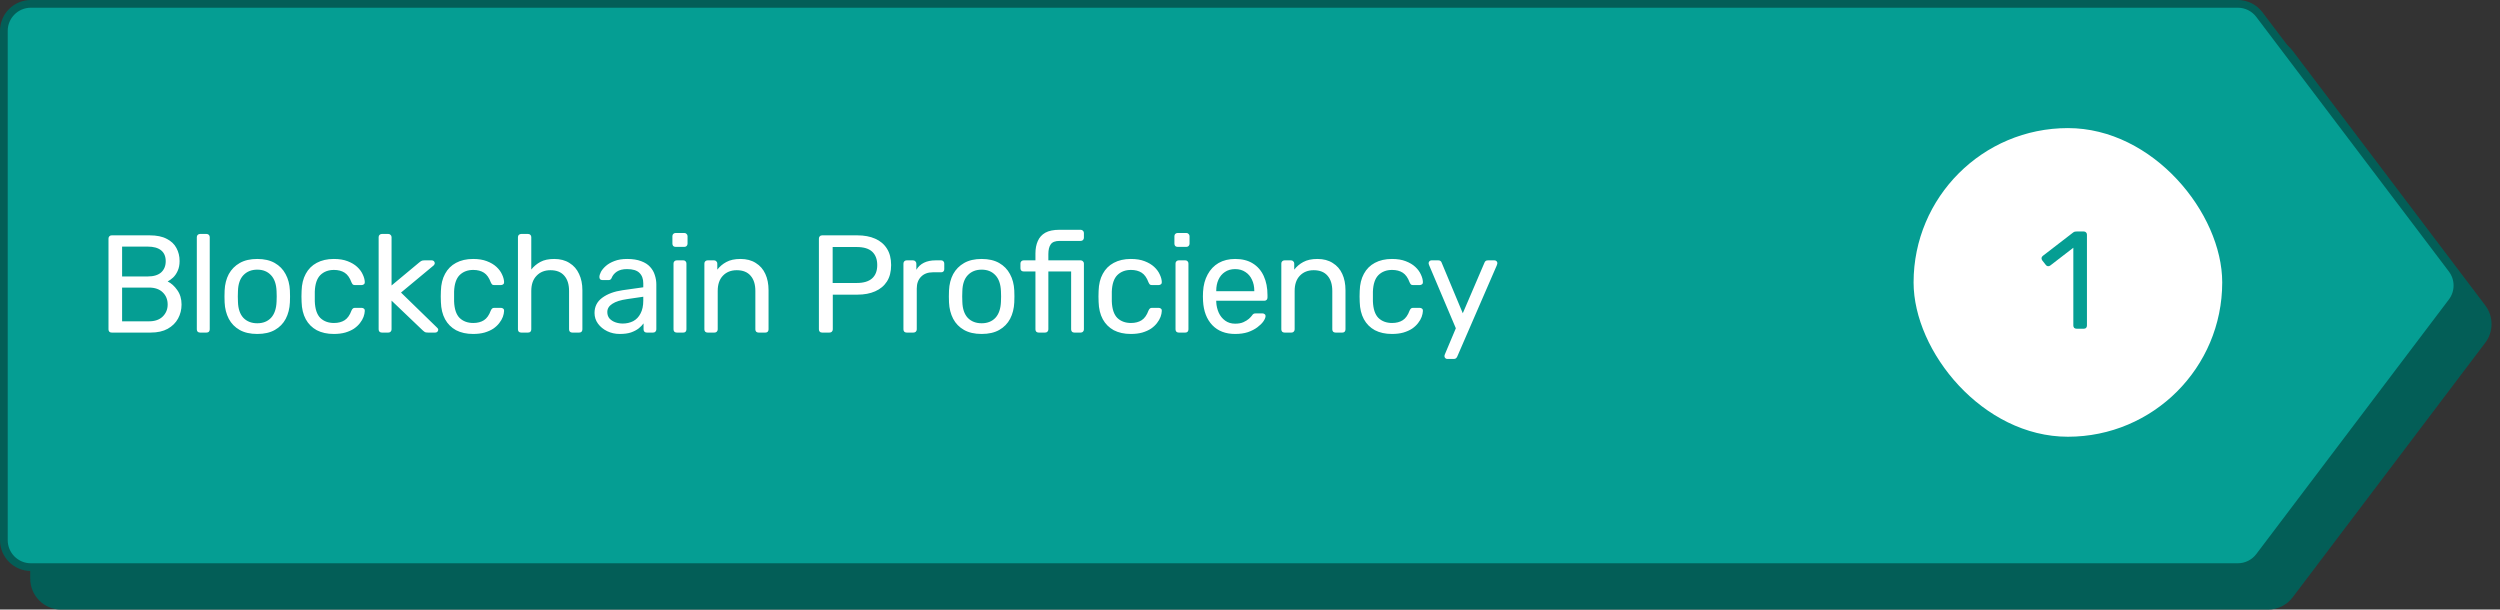 <svg width="324" height="79" viewBox="0 0 324 79" fill="none" xmlns="http://www.w3.org/2000/svg">
<rect x="0" y="0" width="324" height="79" fill="#333333" stroke="none"/>
<path d="M293.94 5H7.92C5.711 5 3.92 6.791 3.92 9V75C3.92 77.209 5.711 79 7.92 79H293.94C295.193 79 296.374 78.413 297.13 77.413L322.095 44.413C323.175 42.986 323.175 41.014 322.095 39.587L297.13 6.587C296.374 5.587 295.193 5 293.94 5Z" fill="#035E57"/>
<path d="M4 0.5H290.02C291.116 0.5 292.15 1.014 292.811 1.888L317.776 34.888C318.721 36.138 318.721 37.862 317.776 39.112L292.811 72.112C292.15 72.986 291.116 73.5 290.02 73.5H4C2.067 73.5 0.5 71.933 0.5 70V4C0.5 2.067 2.067 0.5 4 0.5Z" fill="#059E93" stroke="#035E57"/>
<path d="M14.475 43.101C14.342 43.101 14.241 43.065 14.168 42.993C14.097 42.909 14.06 42.807 14.06 42.687V30.933C14.06 30.801 14.097 30.699 14.168 30.627C14.241 30.543 14.342 30.501 14.475 30.501H19.407C20.306 30.501 21.038 30.651 21.602 30.951C22.178 31.239 22.599 31.635 22.863 32.139C23.139 32.643 23.276 33.207 23.276 33.831C23.276 34.323 23.192 34.749 23.024 35.109C22.869 35.457 22.671 35.745 22.43 35.973C22.191 36.189 21.956 36.357 21.729 36.477C22.197 36.705 22.61 37.077 22.971 37.593C23.343 38.109 23.529 38.733 23.529 39.465C23.529 40.125 23.378 40.731 23.078 41.283C22.779 41.835 22.328 42.279 21.729 42.615C21.14 42.939 20.409 43.101 19.532 43.101H14.475ZM15.825 41.643H19.299C20.078 41.643 20.678 41.433 21.099 41.013C21.518 40.593 21.729 40.077 21.729 39.465C21.729 38.829 21.518 38.307 21.099 37.899C20.678 37.479 20.078 37.269 19.299 37.269H15.825V41.643ZM15.825 35.829H19.137C19.904 35.829 20.486 35.655 20.883 35.307C21.279 34.947 21.477 34.461 21.477 33.849C21.477 33.237 21.279 32.769 20.883 32.445C20.486 32.121 19.904 31.959 19.137 31.959H15.825V35.829ZM25.922 43.101C25.802 43.101 25.7 43.065 25.616 42.993C25.544 42.909 25.508 42.807 25.508 42.687V30.735C25.508 30.615 25.544 30.519 25.616 30.447C25.7 30.363 25.802 30.321 25.922 30.321H26.768C26.9 30.321 27.002 30.363 27.074 30.447C27.146 30.519 27.182 30.615 27.182 30.735V42.687C27.182 42.807 27.146 42.909 27.074 42.993C27.002 43.065 26.9 43.101 26.768 43.101H25.922ZM33.341 43.281C32.429 43.281 31.667 43.107 31.055 42.759C30.443 42.411 29.975 41.931 29.651 41.319C29.327 40.695 29.147 39.987 29.111 39.195C29.099 38.991 29.093 38.733 29.093 38.421C29.093 38.097 29.099 37.839 29.111 37.647C29.147 36.843 29.327 36.135 29.651 35.523C29.987 34.911 30.461 34.431 31.073 34.083C31.685 33.735 32.441 33.561 33.341 33.561C34.241 33.561 34.997 33.735 35.609 34.083C36.221 34.431 36.689 34.911 37.013 35.523C37.349 36.135 37.535 36.843 37.571 37.647C37.583 37.839 37.589 38.097 37.589 38.421C37.589 38.733 37.583 38.991 37.571 39.195C37.535 39.987 37.355 40.695 37.031 41.319C36.707 41.931 36.239 42.411 35.627 42.759C35.015 43.107 34.253 43.281 33.341 43.281ZM33.341 41.895C34.085 41.895 34.679 41.661 35.123 41.193C35.567 40.713 35.807 40.017 35.843 39.105C35.855 38.925 35.861 38.697 35.861 38.421C35.861 38.145 35.855 37.917 35.843 37.737C35.807 36.825 35.567 36.135 35.123 35.667C34.679 35.187 34.085 34.947 33.341 34.947C32.597 34.947 31.997 35.187 31.541 35.667C31.097 36.135 30.863 36.825 30.839 37.737C30.827 37.917 30.821 38.145 30.821 38.421C30.821 38.697 30.827 38.925 30.839 39.105C30.863 40.017 31.097 40.713 31.541 41.193C31.997 41.661 32.597 41.895 33.341 41.895ZM43.263 43.281C42.411 43.281 41.673 43.119 41.049 42.795C40.437 42.459 39.963 41.985 39.627 41.373C39.291 40.749 39.111 40.005 39.087 39.141C39.075 38.961 39.069 38.721 39.069 38.421C39.069 38.121 39.075 37.881 39.087 37.701C39.111 36.837 39.291 36.099 39.627 35.487C39.963 34.863 40.437 34.389 41.049 34.065C41.673 33.729 42.411 33.561 43.263 33.561C43.959 33.561 44.553 33.657 45.045 33.849C45.549 34.041 45.963 34.287 46.287 34.587C46.611 34.887 46.851 35.211 47.007 35.559C47.175 35.907 47.265 36.237 47.277 36.549C47.289 36.669 47.253 36.765 47.169 36.837C47.085 36.909 46.983 36.945 46.863 36.945H45.999C45.879 36.945 45.789 36.921 45.729 36.873C45.669 36.813 45.609 36.717 45.549 36.585C45.333 35.997 45.039 35.583 44.667 35.343C44.295 35.103 43.833 34.983 43.281 34.983C42.561 34.983 41.973 35.205 41.517 35.649C41.073 36.093 40.833 36.807 40.797 37.791C40.785 38.223 40.785 38.643 40.797 39.051C40.833 40.047 41.073 40.767 41.517 41.211C41.973 41.643 42.561 41.859 43.281 41.859C43.833 41.859 44.295 41.739 44.667 41.499C45.039 41.259 45.333 40.845 45.549 40.257C45.609 40.125 45.669 40.035 45.729 39.987C45.789 39.927 45.879 39.897 45.999 39.897H46.863C46.983 39.897 47.085 39.933 47.169 40.005C47.253 40.077 47.289 40.173 47.277 40.293C47.265 40.545 47.211 40.803 47.115 41.067C47.019 41.331 46.863 41.601 46.647 41.877C46.443 42.141 46.185 42.381 45.873 42.597C45.561 42.801 45.183 42.969 44.739 43.101C44.307 43.221 43.815 43.281 43.263 43.281ZM49.486 43.101C49.367 43.101 49.264 43.065 49.181 42.993C49.108 42.909 49.072 42.807 49.072 42.687V30.735C49.072 30.615 49.108 30.519 49.181 30.447C49.264 30.363 49.367 30.321 49.486 30.321H50.333C50.453 30.321 50.548 30.363 50.62 30.447C50.705 30.519 50.746 30.615 50.746 30.735V36.999L54.292 34.047C54.437 33.927 54.544 33.849 54.617 33.813C54.7 33.765 54.833 33.741 55.013 33.741H55.967C56.075 33.741 56.164 33.777 56.236 33.849C56.309 33.921 56.344 34.011 56.344 34.119C56.344 34.167 56.327 34.221 56.291 34.281C56.267 34.341 56.212 34.401 56.129 34.461L51.971 37.917L56.578 42.399C56.722 42.519 56.794 42.627 56.794 42.723C56.794 42.831 56.758 42.921 56.687 42.993C56.614 43.065 56.525 43.101 56.416 43.101H55.48C55.3 43.101 55.169 43.083 55.084 43.047C55.001 42.999 54.892 42.915 54.761 42.795L50.746 38.961V42.687C50.746 42.807 50.705 42.909 50.62 42.993C50.548 43.065 50.453 43.101 50.333 43.101H49.486ZM61.316 43.281C60.464 43.281 59.726 43.119 59.102 42.795C58.49 42.459 58.016 41.985 57.68 41.373C57.344 40.749 57.164 40.005 57.14 39.141C57.128 38.961 57.122 38.721 57.122 38.421C57.122 38.121 57.128 37.881 57.14 37.701C57.164 36.837 57.344 36.099 57.68 35.487C58.016 34.863 58.49 34.389 59.102 34.065C59.726 33.729 60.464 33.561 61.316 33.561C62.012 33.561 62.606 33.657 63.098 33.849C63.602 34.041 64.016 34.287 64.34 34.587C64.664 34.887 64.904 35.211 65.06 35.559C65.228 35.907 65.318 36.237 65.33 36.549C65.342 36.669 65.306 36.765 65.222 36.837C65.138 36.909 65.036 36.945 64.916 36.945H64.052C63.932 36.945 63.842 36.921 63.782 36.873C63.722 36.813 63.662 36.717 63.602 36.585C63.386 35.997 63.092 35.583 62.72 35.343C62.348 35.103 61.886 34.983 61.334 34.983C60.614 34.983 60.026 35.205 59.57 35.649C59.126 36.093 58.886 36.807 58.85 37.791C58.838 38.223 58.838 38.643 58.85 39.051C58.886 40.047 59.126 40.767 59.57 41.211C60.026 41.643 60.614 41.859 61.334 41.859C61.886 41.859 62.348 41.739 62.72 41.499C63.092 41.259 63.386 40.845 63.602 40.257C63.662 40.125 63.722 40.035 63.782 39.987C63.842 39.927 63.932 39.897 64.052 39.897H64.916C65.036 39.897 65.138 39.933 65.222 40.005C65.306 40.077 65.342 40.173 65.33 40.293C65.318 40.545 65.264 40.803 65.168 41.067C65.072 41.331 64.916 41.601 64.7 41.877C64.496 42.141 64.238 42.381 63.926 42.597C63.614 42.801 63.236 42.969 62.792 43.101C62.36 43.221 61.868 43.281 61.316 43.281ZM67.54 43.101C67.42 43.101 67.318 43.065 67.234 42.993C67.162 42.909 67.126 42.807 67.126 42.687V30.735C67.126 30.615 67.162 30.519 67.234 30.447C67.318 30.363 67.42 30.321 67.54 30.321H68.44C68.572 30.321 68.674 30.363 68.746 30.447C68.818 30.519 68.854 30.615 68.854 30.735V34.929C69.178 34.521 69.574 34.191 70.042 33.939C70.51 33.687 71.104 33.561 71.824 33.561C72.604 33.561 73.264 33.735 73.804 34.083C74.356 34.419 74.77 34.893 75.046 35.505C75.334 36.105 75.478 36.807 75.478 37.611V42.687C75.478 42.807 75.442 42.909 75.37 42.993C75.298 43.065 75.196 43.101 75.064 43.101H74.164C74.044 43.101 73.942 43.065 73.858 42.993C73.786 42.909 73.75 42.807 73.75 42.687V37.701C73.75 36.861 73.546 36.207 73.138 35.739C72.73 35.259 72.13 35.019 71.338 35.019C70.594 35.019 69.994 35.259 69.538 35.739C69.082 36.207 68.854 36.861 68.854 37.701V42.687C68.854 42.807 68.818 42.909 68.746 42.993C68.674 43.065 68.572 43.101 68.44 43.101H67.54ZM80.327 43.281C79.727 43.281 79.181 43.161 78.689 42.921C78.197 42.681 77.801 42.357 77.501 41.949C77.201 41.541 77.051 41.079 77.051 40.563C77.051 39.735 77.387 39.075 78.059 38.583C78.731 38.091 79.607 37.767 80.687 37.611L83.369 37.233V36.711C83.369 36.135 83.201 35.685 82.865 35.361C82.541 35.037 82.007 34.875 81.263 34.875C80.723 34.875 80.285 34.983 79.949 35.199C79.625 35.415 79.397 35.691 79.265 36.027C79.193 36.207 79.067 36.297 78.887 36.297H78.077C77.945 36.297 77.843 36.261 77.771 36.189C77.711 36.105 77.681 36.009 77.681 35.901C77.681 35.721 77.747 35.499 77.879 35.235C78.023 34.971 78.239 34.713 78.527 34.461C78.815 34.209 79.181 33.999 79.625 33.831C80.081 33.651 80.633 33.561 81.281 33.561C82.001 33.561 82.607 33.657 83.099 33.849C83.591 34.029 83.975 34.275 84.251 34.587C84.539 34.899 84.743 35.253 84.863 35.649C84.995 36.045 85.061 36.447 85.061 36.855V42.687C85.061 42.807 85.019 42.909 84.935 42.993C84.863 43.065 84.767 43.101 84.647 43.101H83.819C83.687 43.101 83.585 43.065 83.513 42.993C83.441 42.909 83.405 42.807 83.405 42.687V41.913C83.249 42.129 83.039 42.345 82.775 42.561C82.511 42.765 82.181 42.939 81.785 43.083C81.389 43.215 80.903 43.281 80.327 43.281ZM80.705 41.931C81.197 41.931 81.647 41.829 82.055 41.625C82.463 41.409 82.781 41.079 83.009 40.635C83.249 40.191 83.369 39.633 83.369 38.961V38.457L81.281 38.763C80.429 38.883 79.787 39.087 79.355 39.375C78.923 39.651 78.707 40.005 78.707 40.437C78.707 40.773 78.803 41.055 78.995 41.283C79.199 41.499 79.451 41.661 79.751 41.769C80.063 41.877 80.381 41.931 80.705 41.931ZM87.702 43.101C87.582 43.101 87.48 43.065 87.396 42.993C87.324 42.909 87.288 42.807 87.288 42.687V34.155C87.288 34.035 87.324 33.939 87.396 33.867C87.48 33.783 87.582 33.741 87.702 33.741H88.566C88.686 33.741 88.782 33.783 88.854 33.867C88.926 33.939 88.962 34.035 88.962 34.155V42.687C88.962 42.807 88.926 42.909 88.854 42.993C88.782 43.065 88.686 43.101 88.566 43.101H87.702ZM87.558 31.995C87.438 31.995 87.336 31.959 87.252 31.887C87.18 31.803 87.144 31.701 87.144 31.581V30.609C87.144 30.489 87.18 30.393 87.252 30.321C87.336 30.237 87.438 30.195 87.558 30.195H88.692C88.812 30.195 88.908 30.237 88.98 30.321C89.064 30.393 89.106 30.489 89.106 30.609V31.581C89.106 31.701 89.064 31.803 88.98 31.887C88.908 31.959 88.812 31.995 88.692 31.995H87.558ZM91.702 43.101C91.582 43.101 91.48 43.065 91.396 42.993C91.324 42.909 91.288 42.807 91.288 42.687V34.155C91.288 34.035 91.324 33.939 91.396 33.867C91.48 33.783 91.582 33.741 91.702 33.741H92.548C92.668 33.741 92.764 33.783 92.836 33.867C92.92 33.939 92.962 34.035 92.962 34.155V34.947C93.274 34.539 93.664 34.209 94.132 33.957C94.612 33.693 95.224 33.561 95.968 33.561C96.748 33.561 97.408 33.735 97.948 34.083C98.5 34.419 98.914 34.893 99.19 35.505C99.466 36.105 99.604 36.807 99.604 37.611V42.687C99.604 42.807 99.568 42.909 99.496 42.993C99.424 43.065 99.328 43.101 99.208 43.101H98.308C98.188 43.101 98.086 43.065 98.002 42.993C97.93 42.909 97.894 42.807 97.894 42.687V37.701C97.894 36.861 97.69 36.207 97.282 35.739C96.874 35.259 96.274 35.019 95.482 35.019C94.738 35.019 94.138 35.259 93.682 35.739C93.238 36.207 93.016 36.861 93.016 37.701V42.687C93.016 42.807 92.974 42.909 92.89 42.993C92.818 43.065 92.722 43.101 92.602 43.101H91.702ZM106.544 43.101C106.412 43.101 106.31 43.065 106.238 42.993C106.166 42.909 106.13 42.807 106.13 42.687V30.933C106.13 30.801 106.166 30.699 106.238 30.627C106.31 30.543 106.412 30.501 106.544 30.501H111.116C112.004 30.501 112.772 30.645 113.42 30.933C114.08 31.221 114.59 31.653 114.95 32.229C115.31 32.793 115.49 33.501 115.49 34.353C115.49 35.205 115.31 35.913 114.95 36.477C114.59 37.041 114.08 37.467 113.42 37.755C112.772 38.043 112.004 38.187 111.116 38.187H107.93V42.687C107.93 42.807 107.888 42.909 107.804 42.993C107.732 43.065 107.63 43.101 107.498 43.101H106.544ZM107.912 36.675H111.026C111.914 36.675 112.58 36.477 113.024 36.081C113.468 35.685 113.69 35.109 113.69 34.353C113.69 33.609 113.474 33.033 113.042 32.625C112.61 32.217 111.938 32.013 111.026 32.013H107.912V36.675ZM117.499 43.101C117.379 43.101 117.277 43.065 117.193 42.993C117.121 42.909 117.085 42.807 117.085 42.687V34.173C117.085 34.053 117.121 33.951 117.193 33.867C117.277 33.783 117.379 33.741 117.499 33.741H118.327C118.447 33.741 118.549 33.783 118.633 33.867C118.717 33.951 118.759 34.053 118.759 34.173V34.965C118.999 34.557 119.329 34.251 119.749 34.047C120.169 33.843 120.673 33.741 121.261 33.741H121.981C122.101 33.741 122.197 33.783 122.269 33.867C122.341 33.939 122.377 34.035 122.377 34.155V34.893C122.377 35.013 122.341 35.109 122.269 35.181C122.197 35.253 122.101 35.289 121.981 35.289H120.901C120.253 35.289 119.743 35.481 119.371 35.865C118.999 36.237 118.813 36.747 118.813 37.395V42.687C118.813 42.807 118.771 42.909 118.687 42.993C118.603 43.065 118.501 43.101 118.381 43.101H117.499ZM127.221 43.281C126.309 43.281 125.547 43.107 124.935 42.759C124.323 42.411 123.855 41.931 123.531 41.319C123.207 40.695 123.027 39.987 122.991 39.195C122.979 38.991 122.973 38.733 122.973 38.421C122.973 38.097 122.979 37.839 122.991 37.647C123.027 36.843 123.207 36.135 123.531 35.523C123.867 34.911 124.341 34.431 124.953 34.083C125.565 33.735 126.321 33.561 127.221 33.561C128.121 33.561 128.877 33.735 129.489 34.083C130.101 34.431 130.569 34.911 130.893 35.523C131.229 36.135 131.415 36.843 131.451 37.647C131.463 37.839 131.469 38.097 131.469 38.421C131.469 38.733 131.463 38.991 131.451 39.195C131.415 39.987 131.235 40.695 130.911 41.319C130.587 41.931 130.119 42.411 129.507 42.759C128.895 43.107 128.133 43.281 127.221 43.281ZM127.221 41.895C127.965 41.895 128.559 41.661 129.003 41.193C129.447 40.713 129.687 40.017 129.723 39.105C129.735 38.925 129.741 38.697 129.741 38.421C129.741 38.145 129.735 37.917 129.723 37.737C129.687 36.825 129.447 36.135 129.003 35.667C128.559 35.187 127.965 34.947 127.221 34.947C126.477 34.947 125.877 35.187 125.421 35.667C124.977 36.135 124.743 36.825 124.719 37.737C124.707 37.917 124.701 38.145 124.701 38.421C124.701 38.697 124.707 38.925 124.719 39.105C124.743 40.017 124.977 40.713 125.421 41.193C125.877 41.661 126.477 41.895 127.221 41.895ZM134.607 43.101C134.487 43.101 134.385 43.065 134.301 42.993C134.229 42.909 134.193 42.807 134.193 42.687V35.181H132.663C132.543 35.181 132.441 35.145 132.357 35.073C132.285 34.989 132.249 34.887 132.249 34.767V34.155C132.249 34.035 132.285 33.939 132.357 33.867C132.441 33.783 132.543 33.741 132.663 33.741H134.193V32.841C134.193 32.229 134.295 31.695 134.499 31.239C134.703 30.771 135.027 30.411 135.471 30.159C135.927 29.907 136.533 29.781 137.289 29.781H140.061C140.181 29.781 140.277 29.823 140.349 29.907C140.433 29.979 140.475 30.075 140.475 30.195V30.807C140.475 30.927 140.433 31.029 140.349 31.113C140.277 31.185 140.181 31.221 140.061 31.221H137.325C136.761 31.221 136.377 31.371 136.173 31.671C135.969 31.959 135.867 32.379 135.867 32.931V33.741H140.061C140.181 33.741 140.277 33.783 140.349 33.867C140.433 33.939 140.475 34.035 140.475 34.155V42.687C140.475 42.807 140.433 42.909 140.349 42.993C140.277 43.065 140.181 43.101 140.061 43.101H139.233C139.101 43.101 138.999 43.065 138.927 42.993C138.855 42.909 138.819 42.807 138.819 42.687V35.181H135.867V42.687C135.867 42.807 135.825 42.909 135.741 42.993C135.669 43.065 135.573 43.101 135.453 43.101H134.607ZM146.556 43.281C145.704 43.281 144.966 43.119 144.342 42.795C143.73 42.459 143.256 41.985 142.92 41.373C142.584 40.749 142.404 40.005 142.38 39.141C142.368 38.961 142.362 38.721 142.362 38.421C142.362 38.121 142.368 37.881 142.38 37.701C142.404 36.837 142.584 36.099 142.92 35.487C143.256 34.863 143.73 34.389 144.342 34.065C144.966 33.729 145.704 33.561 146.556 33.561C147.252 33.561 147.846 33.657 148.338 33.849C148.842 34.041 149.256 34.287 149.58 34.587C149.904 34.887 150.144 35.211 150.3 35.559C150.468 35.907 150.558 36.237 150.57 36.549C150.582 36.669 150.546 36.765 150.462 36.837C150.378 36.909 150.276 36.945 150.156 36.945H149.292C149.172 36.945 149.082 36.921 149.022 36.873C148.962 36.813 148.902 36.717 148.842 36.585C148.626 35.997 148.332 35.583 147.96 35.343C147.588 35.103 147.126 34.983 146.574 34.983C145.854 34.983 145.266 35.205 144.81 35.649C144.366 36.093 144.126 36.807 144.09 37.791C144.078 38.223 144.078 38.643 144.09 39.051C144.126 40.047 144.366 40.767 144.81 41.211C145.266 41.643 145.854 41.859 146.574 41.859C147.126 41.859 147.588 41.739 147.96 41.499C148.332 41.259 148.626 40.845 148.842 40.257C148.902 40.125 148.962 40.035 149.022 39.987C149.082 39.927 149.172 39.897 149.292 39.897H150.156C150.276 39.897 150.378 39.933 150.462 40.005C150.546 40.077 150.582 40.173 150.57 40.293C150.558 40.545 150.504 40.803 150.408 41.067C150.312 41.331 150.156 41.601 149.94 41.877C149.736 42.141 149.478 42.381 149.166 42.597C148.854 42.801 148.476 42.969 148.032 43.101C147.6 43.221 147.108 43.281 146.556 43.281ZM152.762 43.101C152.642 43.101 152.54 43.065 152.456 42.993C152.384 42.909 152.348 42.807 152.348 42.687V34.155C152.348 34.035 152.384 33.939 152.456 33.867C152.54 33.783 152.642 33.741 152.762 33.741H153.626C153.746 33.741 153.842 33.783 153.914 33.867C153.986 33.939 154.022 34.035 154.022 34.155V42.687C154.022 42.807 153.986 42.909 153.914 42.993C153.842 43.065 153.746 43.101 153.626 43.101H152.762ZM152.618 31.995C152.498 31.995 152.396 31.959 152.312 31.887C152.24 31.803 152.204 31.701 152.204 31.581V30.609C152.204 30.489 152.24 30.393 152.312 30.321C152.396 30.237 152.498 30.195 152.618 30.195H153.752C153.872 30.195 153.968 30.237 154.04 30.321C154.124 30.393 154.166 30.489 154.166 30.609V31.581C154.166 31.701 154.124 31.803 154.04 31.887C153.968 31.959 153.872 31.995 153.752 31.995H152.618ZM160.073 43.281C158.837 43.281 157.853 42.903 157.121 42.147C156.389 41.379 155.987 40.335 155.915 39.015C155.903 38.859 155.897 38.661 155.897 38.421C155.897 38.169 155.903 37.965 155.915 37.809C155.963 36.957 156.161 36.213 156.509 35.577C156.857 34.929 157.331 34.431 157.931 34.083C158.543 33.735 159.257 33.561 160.073 33.561C160.985 33.561 161.747 33.753 162.359 34.137C162.983 34.521 163.457 35.067 163.781 35.775C164.105 36.483 164.267 37.311 164.267 38.259V38.565C164.267 38.697 164.225 38.799 164.141 38.871C164.069 38.943 163.973 38.979 163.853 38.979H157.625C157.625 38.991 157.625 39.015 157.625 39.051C157.625 39.087 157.625 39.117 157.625 39.141C157.649 39.633 157.757 40.095 157.949 40.527C158.141 40.947 158.417 41.289 158.777 41.553C159.137 41.817 159.569 41.949 160.073 41.949C160.505 41.949 160.865 41.883 161.153 41.751C161.441 41.619 161.675 41.475 161.855 41.319C162.035 41.151 162.155 41.025 162.215 40.941C162.323 40.785 162.407 40.695 162.467 40.671C162.527 40.635 162.623 40.617 162.755 40.617H163.619C163.739 40.617 163.835 40.653 163.907 40.725C163.991 40.785 164.027 40.875 164.015 40.995C164.003 41.175 163.907 41.397 163.727 41.661C163.547 41.913 163.289 42.165 162.953 42.417C162.617 42.669 162.209 42.879 161.729 43.047C161.249 43.203 160.697 43.281 160.073 43.281ZM157.625 37.737H162.557V37.683C162.557 37.143 162.455 36.663 162.251 36.243C162.059 35.823 161.777 35.493 161.405 35.253C161.033 35.001 160.589 34.875 160.073 34.875C159.557 34.875 159.113 35.001 158.741 35.253C158.381 35.493 158.105 35.823 157.913 36.243C157.721 36.663 157.625 37.143 157.625 37.683V37.737ZM166.473 43.101C166.353 43.101 166.251 43.065 166.167 42.993C166.095 42.909 166.059 42.807 166.059 42.687V34.155C166.059 34.035 166.095 33.939 166.167 33.867C166.251 33.783 166.353 33.741 166.473 33.741H167.319C167.439 33.741 167.535 33.783 167.607 33.867C167.691 33.939 167.733 34.035 167.733 34.155V34.947C168.045 34.539 168.435 34.209 168.903 33.957C169.383 33.693 169.995 33.561 170.739 33.561C171.519 33.561 172.179 33.735 172.719 34.083C173.271 34.419 173.685 34.893 173.961 35.505C174.237 36.105 174.375 36.807 174.375 37.611V42.687C174.375 42.807 174.339 42.909 174.267 42.993C174.195 43.065 174.099 43.101 173.979 43.101H173.079C172.959 43.101 172.857 43.065 172.773 42.993C172.701 42.909 172.665 42.807 172.665 42.687V37.701C172.665 36.861 172.461 36.207 172.053 35.739C171.645 35.259 171.045 35.019 170.253 35.019C169.509 35.019 168.909 35.259 168.453 35.739C168.009 36.207 167.787 36.861 167.787 37.701V42.687C167.787 42.807 167.745 42.909 167.661 42.993C167.589 43.065 167.493 43.101 167.373 43.101H166.473ZM180.395 43.281C179.543 43.281 178.805 43.119 178.181 42.795C177.569 42.459 177.095 41.985 176.759 41.373C176.423 40.749 176.243 40.005 176.219 39.141C176.207 38.961 176.201 38.721 176.201 38.421C176.201 38.121 176.207 37.881 176.219 37.701C176.243 36.837 176.423 36.099 176.759 35.487C177.095 34.863 177.569 34.389 178.181 34.065C178.805 33.729 179.543 33.561 180.395 33.561C181.091 33.561 181.685 33.657 182.177 33.849C182.681 34.041 183.095 34.287 183.419 34.587C183.743 34.887 183.983 35.211 184.139 35.559C184.307 35.907 184.397 36.237 184.409 36.549C184.421 36.669 184.385 36.765 184.301 36.837C184.217 36.909 184.115 36.945 183.995 36.945H183.131C183.011 36.945 182.921 36.921 182.861 36.873C182.801 36.813 182.741 36.717 182.681 36.585C182.465 35.997 182.171 35.583 181.799 35.343C181.427 35.103 180.965 34.983 180.413 34.983C179.693 34.983 179.105 35.205 178.649 35.649C178.205 36.093 177.965 36.807 177.929 37.791C177.917 38.223 177.917 38.643 177.929 39.051C177.965 40.047 178.205 40.767 178.649 41.211C179.105 41.643 179.693 41.859 180.413 41.859C180.965 41.859 181.427 41.739 181.799 41.499C182.171 41.259 182.465 40.845 182.681 40.257C182.741 40.125 182.801 40.035 182.861 39.987C182.921 39.927 183.011 39.897 183.131 39.897H183.995C184.115 39.897 184.217 39.933 184.301 40.005C184.385 40.077 184.421 40.173 184.409 40.293C184.397 40.545 184.343 40.803 184.247 41.067C184.151 41.331 183.995 41.601 183.779 41.877C183.575 42.141 183.317 42.381 183.005 42.597C182.693 42.801 182.315 42.969 181.871 43.101C181.439 43.221 180.947 43.281 180.395 43.281ZM187.561 46.521C187.465 46.521 187.381 46.485 187.309 46.413C187.237 46.341 187.201 46.257 187.201 46.161C187.201 46.113 187.207 46.065 187.219 46.017C187.231 45.969 187.255 45.909 187.291 45.837L188.677 42.543L185.239 34.425C185.179 34.281 185.149 34.179 185.149 34.119C185.149 34.011 185.185 33.921 185.257 33.849C185.329 33.777 185.419 33.741 185.527 33.741H186.409C186.529 33.741 186.625 33.771 186.697 33.831C186.769 33.891 186.817 33.963 186.841 34.047L189.577 40.599L192.385 34.047C192.421 33.963 192.469 33.891 192.529 33.831C192.601 33.771 192.703 33.741 192.835 33.741H193.681C193.789 33.741 193.879 33.777 193.951 33.849C194.023 33.921 194.059 34.005 194.059 34.101C194.059 34.161 194.029 34.269 193.969 34.425L188.857 46.215C188.821 46.299 188.767 46.371 188.695 46.431C188.635 46.491 188.539 46.521 188.407 46.521H187.561Z" fill="white"/>
<rect x="248" y="16.601" width="40" height="40" rx="20" fill="white"/>
<path d="M269.118 42.601C268.998 42.601 268.896 42.565 268.812 42.493C268.74 42.409 268.704 42.307 268.704 42.187V32.107L265.716 34.411C265.62 34.483 265.518 34.513 265.41 34.501C265.302 34.489 265.212 34.435 265.14 34.339L264.672 33.745C264.6 33.637 264.57 33.529 264.582 33.421C264.606 33.313 264.666 33.223 264.762 33.151L268.686 30.127C268.77 30.067 268.848 30.031 268.92 30.019C268.992 30.007 269.07 30.001 269.154 30.001H270.072C270.192 30.001 270.288 30.043 270.36 30.127C270.432 30.199 270.468 30.295 270.468 30.415V42.187C270.468 42.307 270.432 42.409 270.36 42.493C270.288 42.565 270.192 42.601 270.072 42.601H269.118Z" fill="#059E93"/>
</svg>
